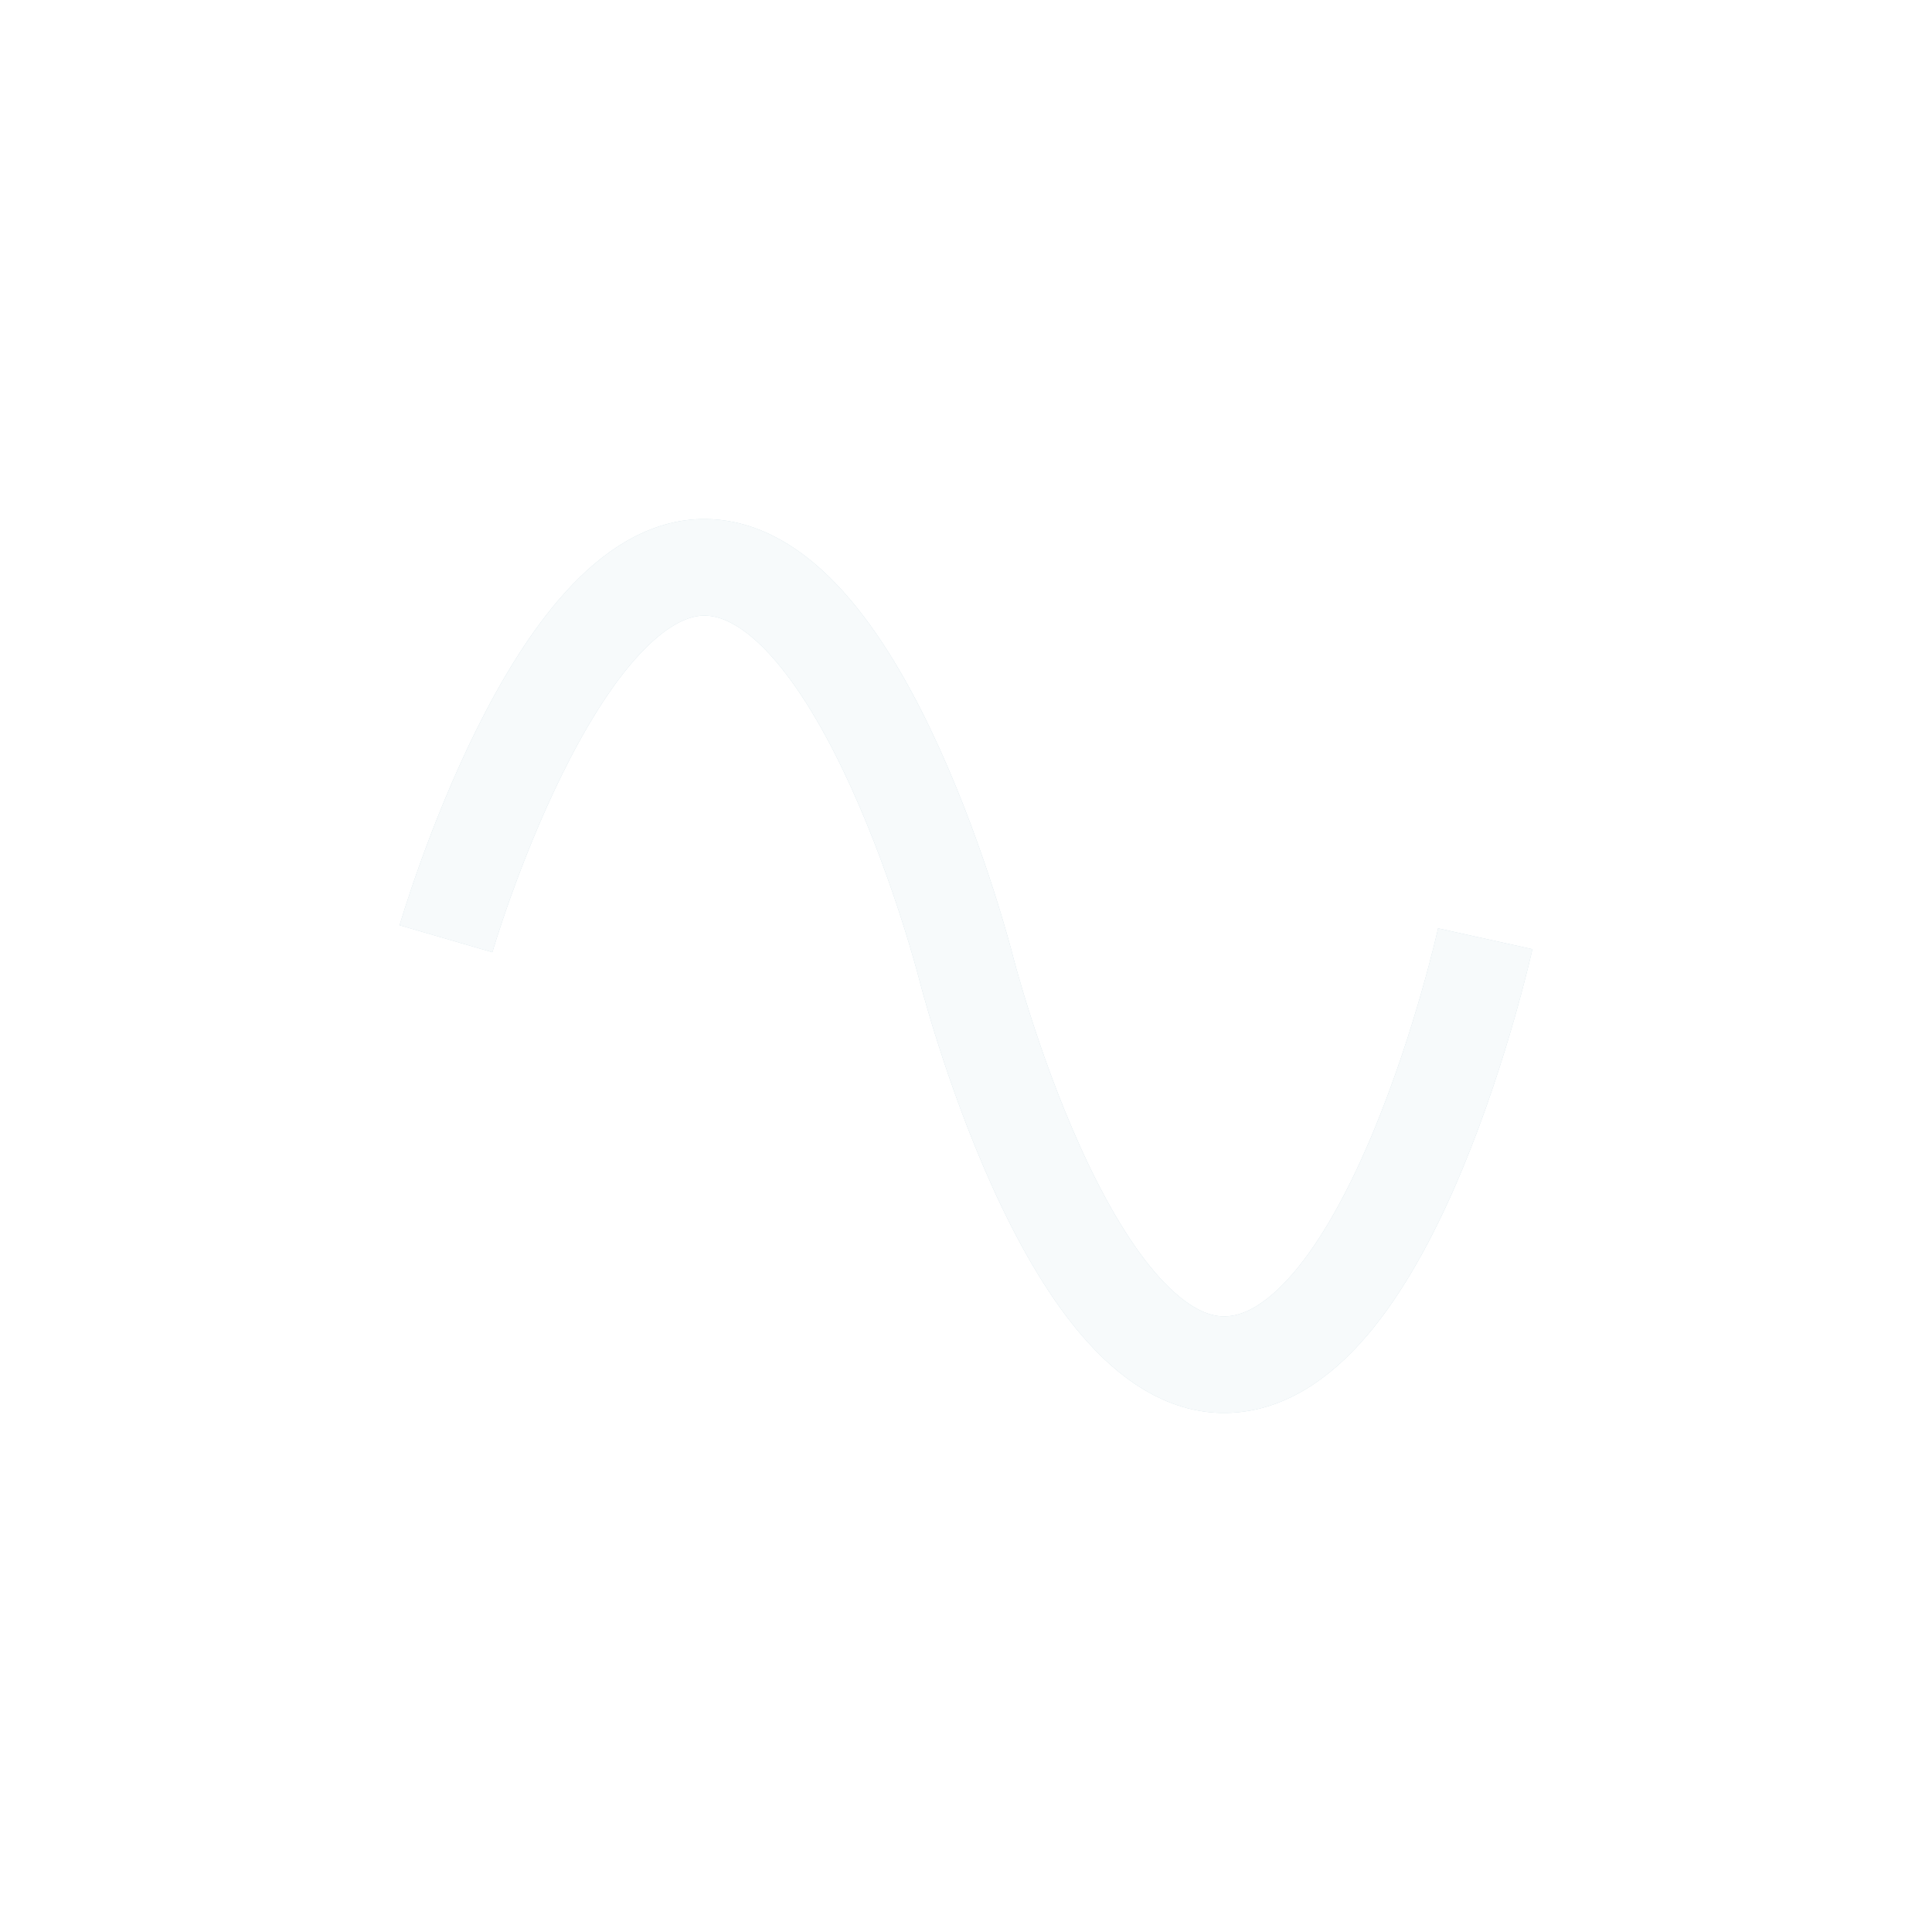 <?xml version="1.0" encoding="UTF-8"?>
<!-- Created with Inkscape (http://www.inkscape.org/) -->
<svg width="200mm" height="200mm" version="1.1" viewBox="0 0 200 200" xmlns="http://www.w3.org/2000/svg">
 <defs>
  <filter id="filter1018" x="-.102" y="-.135" width="1.204" height="1.27" color-interpolation-filters="sRGB">
   <feGaussianBlur stdDeviation="2.564"/>
  </filter>
 </defs>
 <g fill="none" stroke-linejoin="bevel" stroke-width="10">
  <path d="m46.168 97.178s11.257-38.705 26.896-38.448c16.418 0.27 26.896 41.27 26.896 41.27s10.478 41.515 26.896 41.27c17.214-0.257 26.896-44.091 26.896-44.091" filter="url(#filter1018)" opacity=".873" stroke="#aecad5"/>
  <path d="m46.168 97.178s11.257-38.705 26.896-38.448c16.418 0.27 26.896 41.27 26.896 41.27s10.478 41.515 26.896 41.27c17.214-0.257 26.896-44.091 26.896-44.091" opacity=".873" stroke="#fff"/>
 </g>
</svg>
